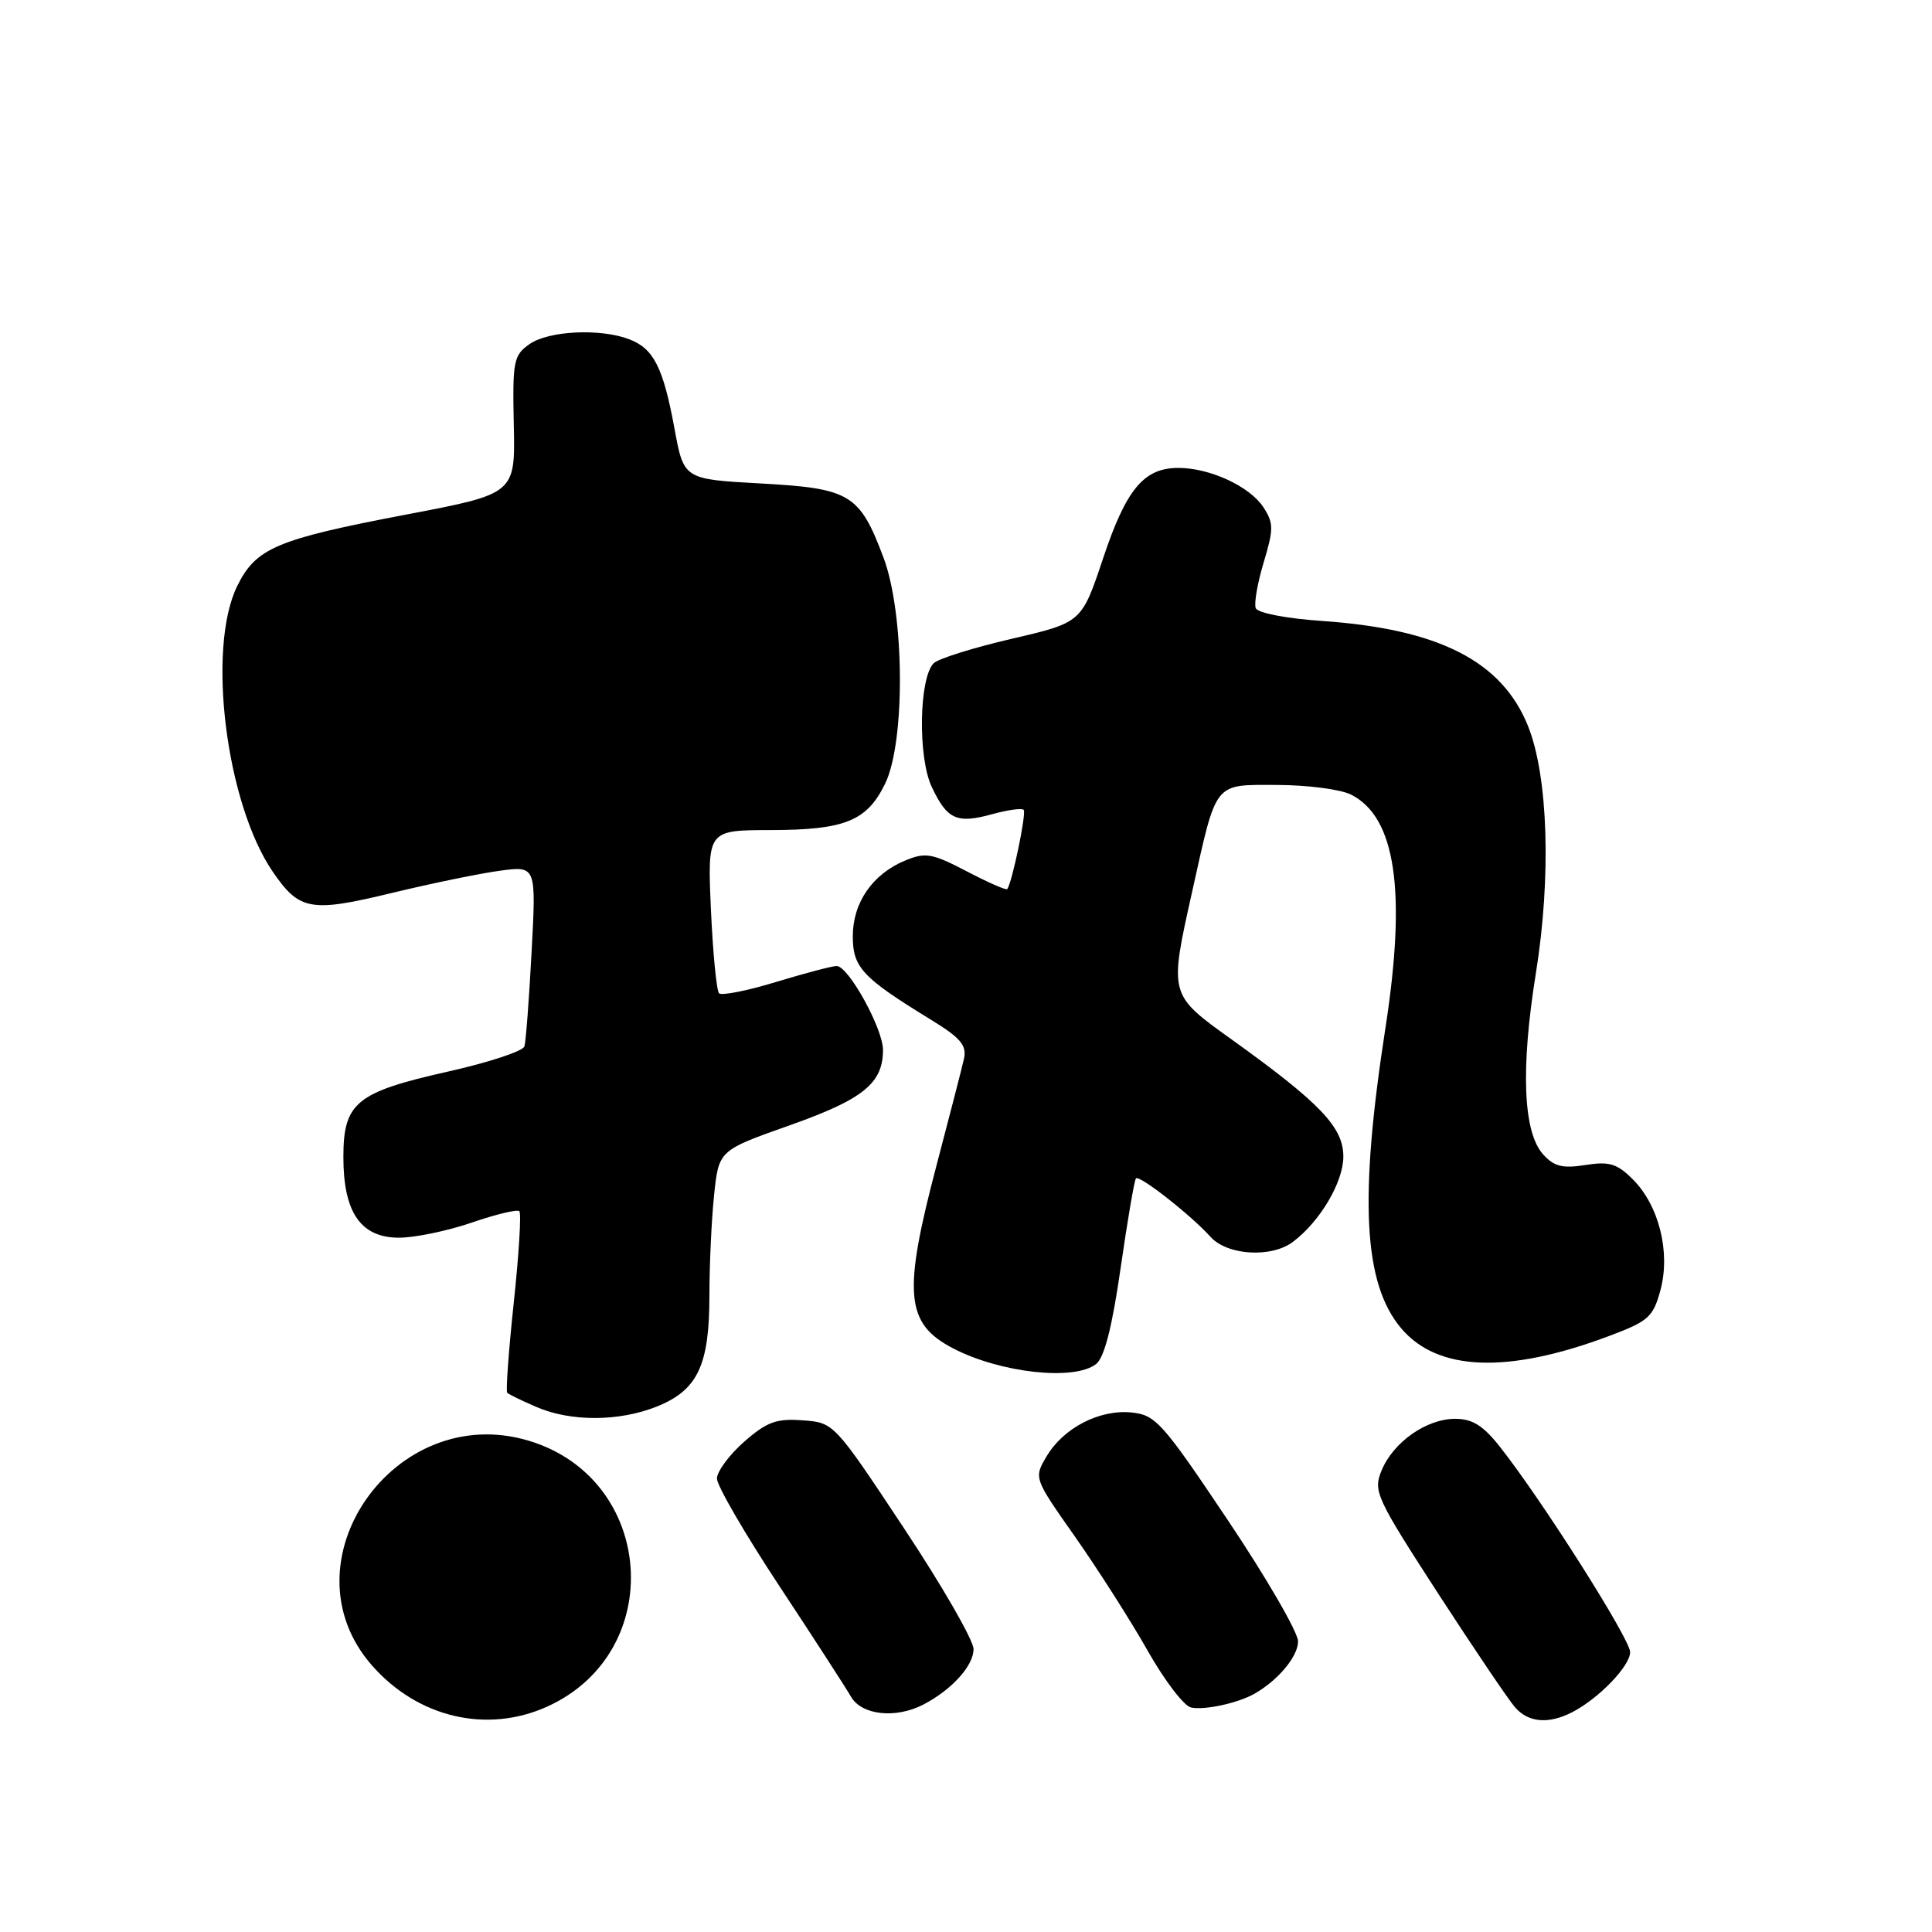 <?xml version="1.0" encoding="UTF-8" standalone="no"?>
<!DOCTYPE svg PUBLIC "-//W3C//DTD SVG 1.1//EN" "http://www.w3.org/Graphics/SVG/1.1/DTD/svg11.dtd" >
<svg xmlns="http://www.w3.org/2000/svg" xmlns:xlink="http://www.w3.org/1999/xlink" version="1.1" viewBox="0 0 256 256">
 <g >
 <path fill="currentColor"
d=" M 72.54 226.12 C 88.45 218.89 86.83 195.92 70.05 190.90 C 52.28 185.57 37.31 207.04 49.29 220.68 C 55.37 227.61 64.54 229.75 72.54 226.12 Z  M 208.32 226.88 C 211.85 225.06 216.00 220.76 216.00 218.91 C 216.00 217.19 204.37 198.84 198.78 191.75 C 196.54 188.90 195.11 188.00 192.82 188.00 C 189.02 188.00 184.62 191.08 183.07 194.84 C 181.93 197.58 182.32 198.42 190.54 211.12 C 195.32 218.48 199.92 225.29 200.77 226.25 C 202.54 228.26 205.19 228.48 208.32 226.88 Z  M 122.32 225.88 C 126.09 223.93 129.00 220.73 129.00 218.52 C 129.00 217.35 124.84 210.12 119.75 202.45 C 110.51 188.51 110.50 188.50 106.34 188.20 C 102.87 187.94 101.60 188.41 98.59 191.05 C 96.62 192.79 95.00 194.98 95.00 195.92 C 95.00 196.86 98.71 203.25 103.25 210.13 C 107.79 217.01 112.07 223.62 112.76 224.82 C 114.17 227.27 118.65 227.76 122.32 225.88 Z  M 166.22 224.43 C 169.36 222.65 172.00 219.48 172.00 217.49 C 172.00 216.30 167.81 209.06 162.68 201.41 C 154.02 188.48 153.12 187.48 149.93 187.16 C 145.67 186.74 140.90 189.21 138.67 192.99 C 136.98 195.85 136.98 195.85 142.48 203.67 C 145.50 207.98 149.81 214.73 152.05 218.69 C 154.28 222.64 156.87 226.04 157.81 226.25 C 159.58 226.64 164.02 225.68 166.22 224.43 Z  M 87.02 186.38 C 92.44 184.21 94.00 180.92 94.00 171.70 C 94.00 167.62 94.28 161.62 94.62 158.36 C 95.24 152.43 95.24 152.43 104.64 149.11 C 114.38 145.66 117.00 143.55 117.00 139.12 C 117.00 136.29 112.42 128.00 110.86 128.00 C 110.28 128.00 106.68 128.95 102.85 130.11 C 99.03 131.28 95.62 131.95 95.28 131.62 C 94.95 131.28 94.46 126.28 94.20 120.50 C 93.74 110.00 93.74 110.00 102.12 109.99 C 111.95 109.97 114.86 108.79 117.27 103.87 C 119.99 98.33 119.87 81.34 117.07 73.89 C 113.90 65.46 112.67 64.71 100.77 64.06 C 90.61 63.50 90.61 63.50 89.38 56.83 C 87.88 48.68 86.62 46.19 83.37 44.95 C 79.52 43.49 72.70 43.82 70.16 45.60 C 68.05 47.08 67.90 47.84 68.08 56.31 C 68.28 65.43 68.28 65.43 53.89 68.17 C 36.62 71.46 33.91 72.61 31.43 77.66 C 27.38 85.90 29.94 106.46 36.15 115.52 C 39.68 120.66 41.16 120.93 51.93 118.32 C 57.19 117.05 63.65 115.72 66.28 115.37 C 71.05 114.74 71.05 114.74 70.44 126.12 C 70.11 132.38 69.68 138.02 69.49 138.65 C 69.29 139.29 64.72 140.79 59.32 142.00 C 47.20 144.72 45.50 146.11 45.50 153.32 C 45.50 160.66 47.80 164.00 52.87 164.00 C 54.97 164.00 59.31 163.10 62.51 162.00 C 65.71 160.90 68.55 160.22 68.82 160.49 C 69.09 160.76 68.76 166.20 68.08 172.58 C 67.40 178.95 67.01 184.34 67.21 184.55 C 67.42 184.76 69.15 185.60 71.05 186.42 C 75.61 188.40 82.00 188.38 87.02 186.38 Z  M 145.23 180.75 C 146.33 179.89 147.36 175.88 148.49 168.01 C 149.40 161.70 150.31 156.36 150.52 156.14 C 151.00 155.67 157.80 161.00 160.40 163.89 C 162.63 166.36 168.48 166.71 171.34 164.54 C 174.94 161.82 178.00 156.62 178.00 153.25 C 178.00 149.37 174.96 146.18 163.25 137.77 C 154.87 131.76 154.90 131.90 157.97 118.13 C 161.26 103.36 160.75 104.00 169.23 104.01 C 173.23 104.02 177.62 104.59 179.00 105.28 C 184.94 108.25 186.39 118.06 183.57 136.26 C 180.07 158.85 180.66 170.07 185.65 175.99 C 190.47 181.72 199.79 182.07 213.23 177.02 C 218.44 175.07 219.05 174.52 220.02 170.94 C 221.37 165.92 219.82 159.73 216.36 156.27 C 214.27 154.18 213.24 153.87 210.07 154.37 C 207.06 154.85 205.92 154.57 204.48 152.97 C 201.81 150.03 201.48 141.58 203.52 128.90 C 205.56 116.19 205.14 102.88 202.48 96.23 C 199.03 87.61 190.67 83.34 175.16 82.28 C 170.40 81.95 166.64 81.22 166.39 80.58 C 166.15 79.96 166.63 77.23 167.45 74.50 C 168.78 70.08 168.77 69.30 167.39 67.19 C 165.58 64.44 160.31 62.00 156.14 62.00 C 151.56 62.00 149.22 64.82 146.16 74.00 C 143.32 82.49 143.32 82.49 134.07 84.64 C 128.98 85.82 124.32 87.28 123.72 87.88 C 121.77 89.83 121.60 100.36 123.47 104.29 C 125.52 108.61 126.78 109.18 131.52 107.87 C 133.54 107.31 135.39 107.06 135.64 107.31 C 136.04 107.70 134.10 117.00 133.46 117.81 C 133.32 117.99 130.90 116.92 128.09 115.45 C 123.51 113.06 122.64 112.91 119.95 114.02 C 115.62 115.81 113.00 119.60 113.00 124.06 C 113.00 128.20 114.26 129.55 123.36 135.12 C 127.29 137.53 128.12 138.51 127.73 140.30 C 127.46 141.51 125.83 147.82 124.12 154.32 C 119.61 171.40 119.96 175.37 126.28 178.66 C 132.55 181.92 142.32 183.00 145.23 180.75 Z "/>
</g>
</svg>